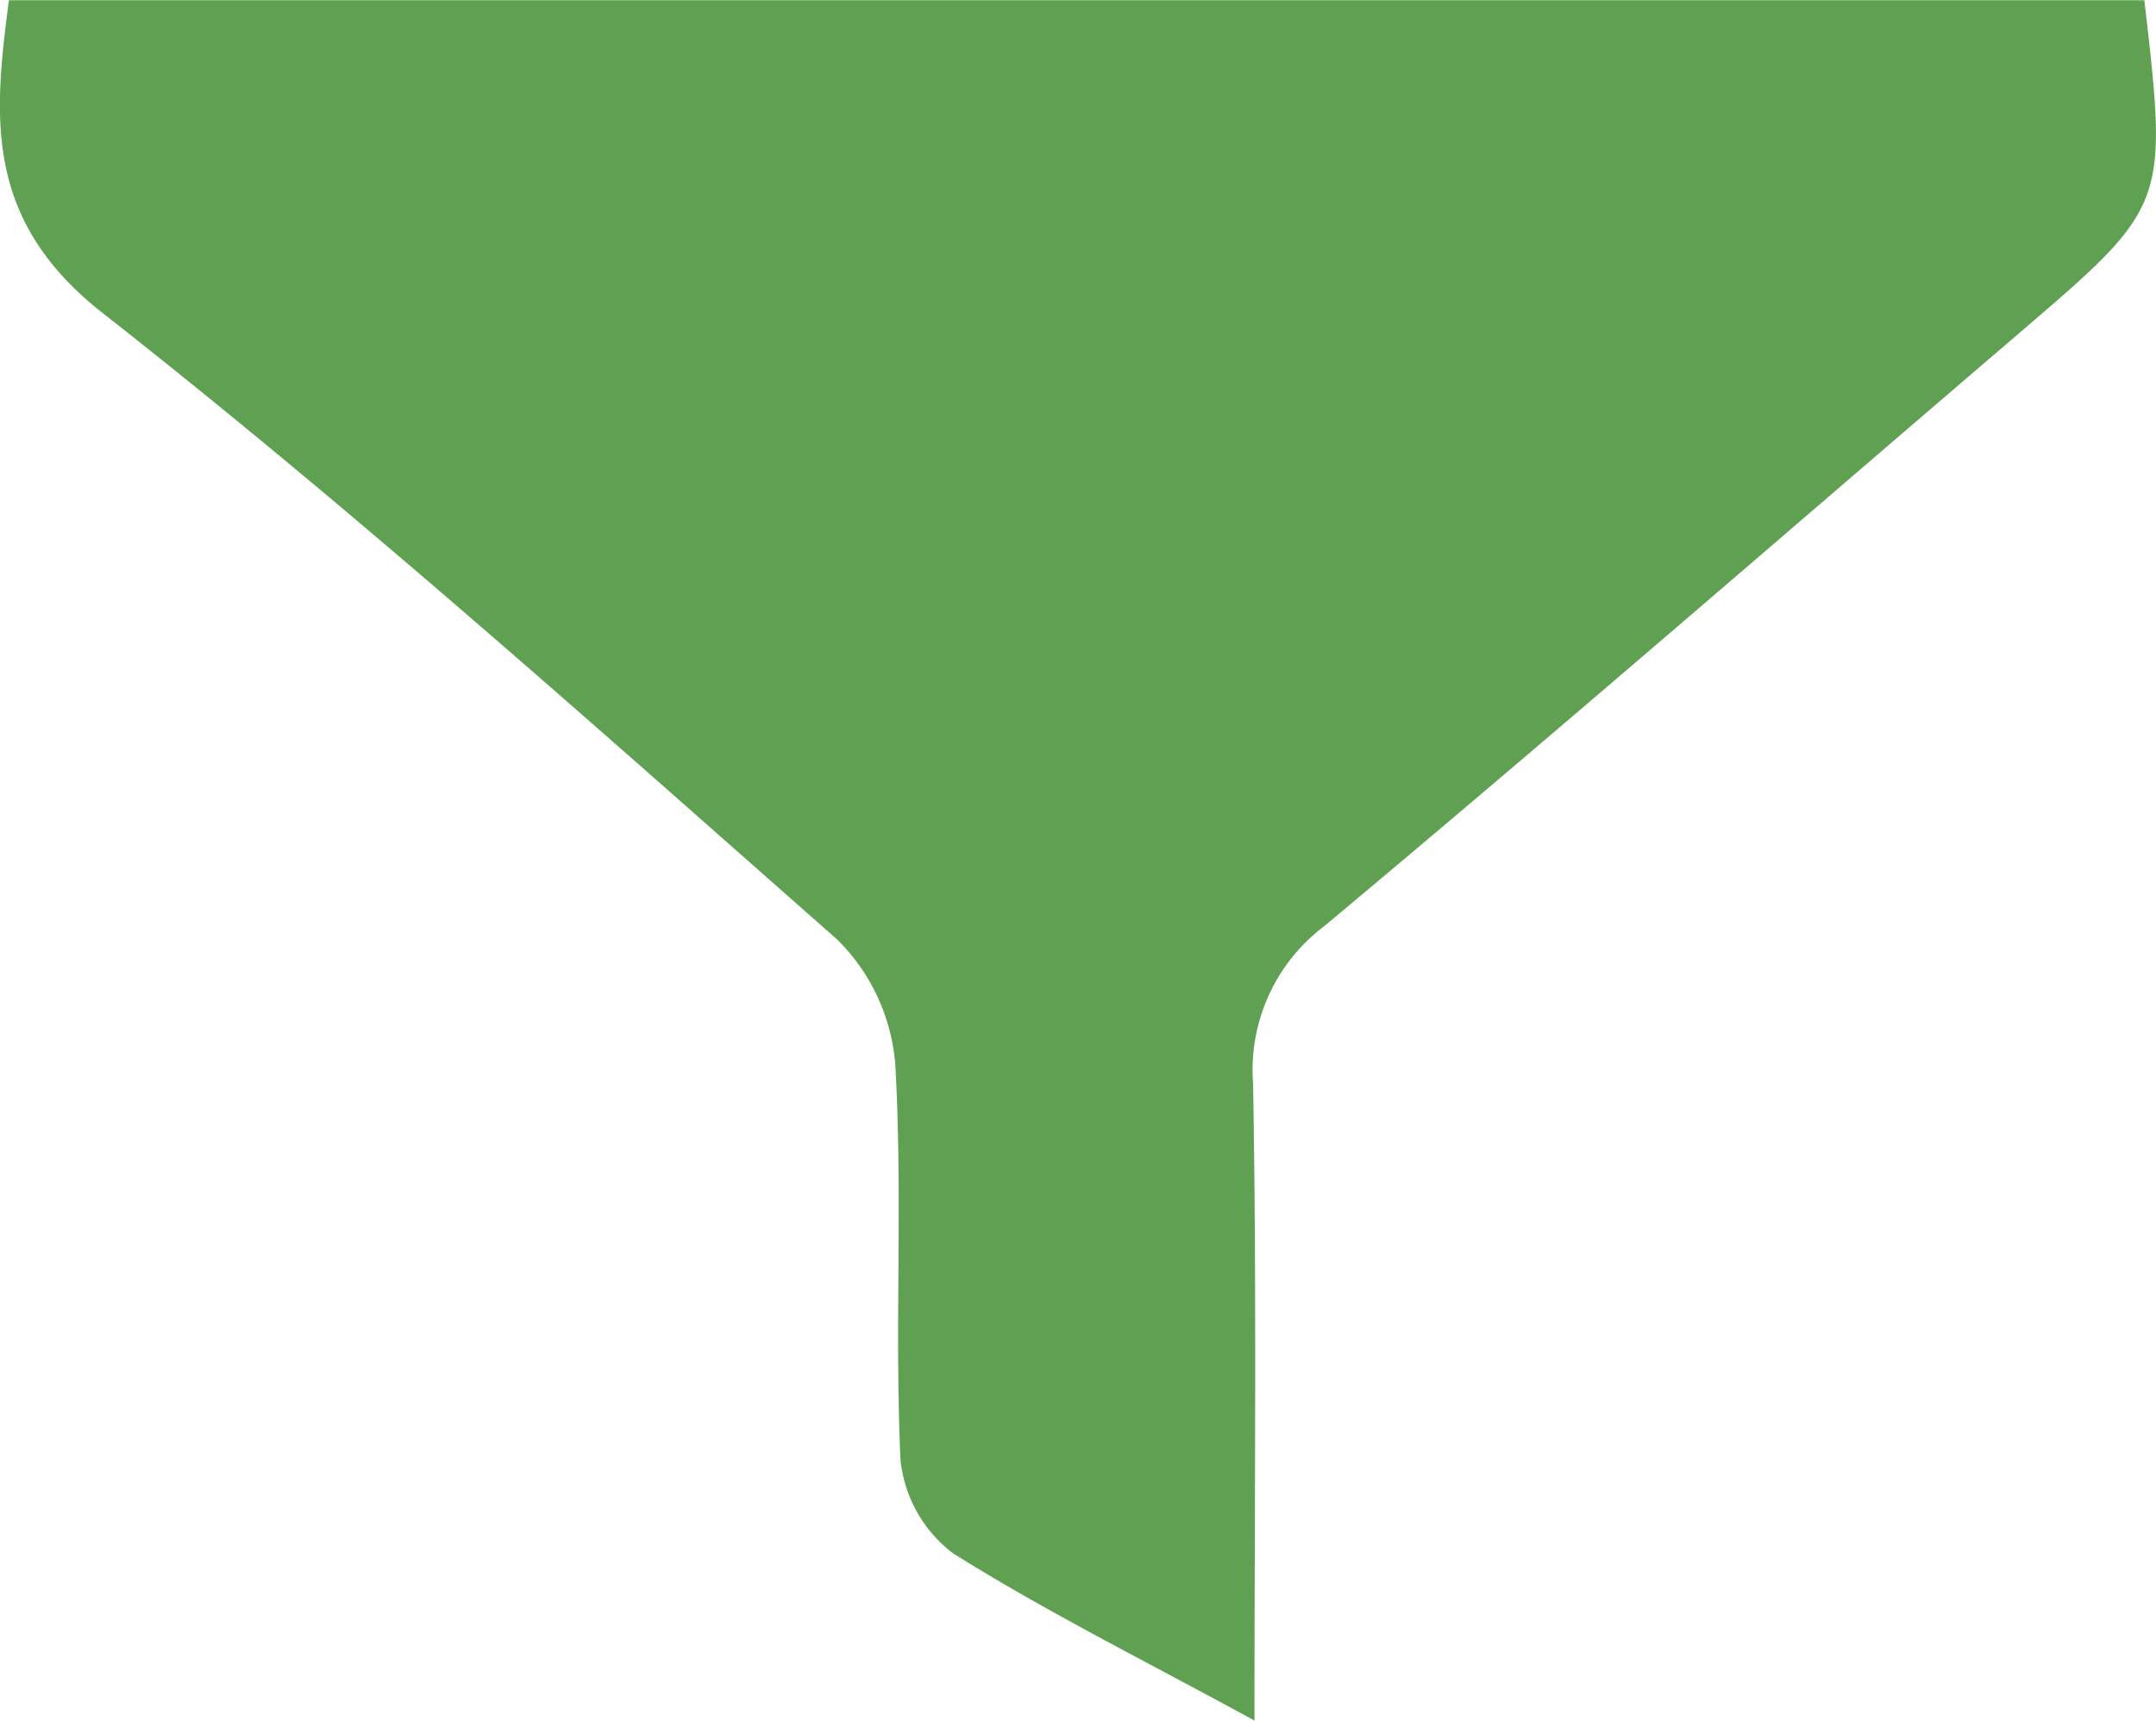 <svg xmlns="http://www.w3.org/2000/svg" width="20" height="15.964" viewBox="0 0 20 15.964">
  <path id="Path_108" data-name="Path 108" d="M40.241,21.141c0-2.071.022-3.992-.013-5.912a1.672,1.672,0,0,1,.664-1.462c2.167-1.81,4.3-3.665,6.444-5.5,1.379-1.182,1.38-1.181,1.16-3.088H28.687c-.143,1.084-.232,2.036.866,2.9,2.348,1.842,4.576,3.84,6.817,5.815a1.83,1.83,0,0,1,.539,1.159c.07,1.218-.007,2.445.048,3.664a1.247,1.247,0,0,0,.489.873C38.307,20.13,39.225,20.586,40.241,21.141Z" transform="translate(-28.604 -5.177)" fill="#60a053"/>
</svg>

